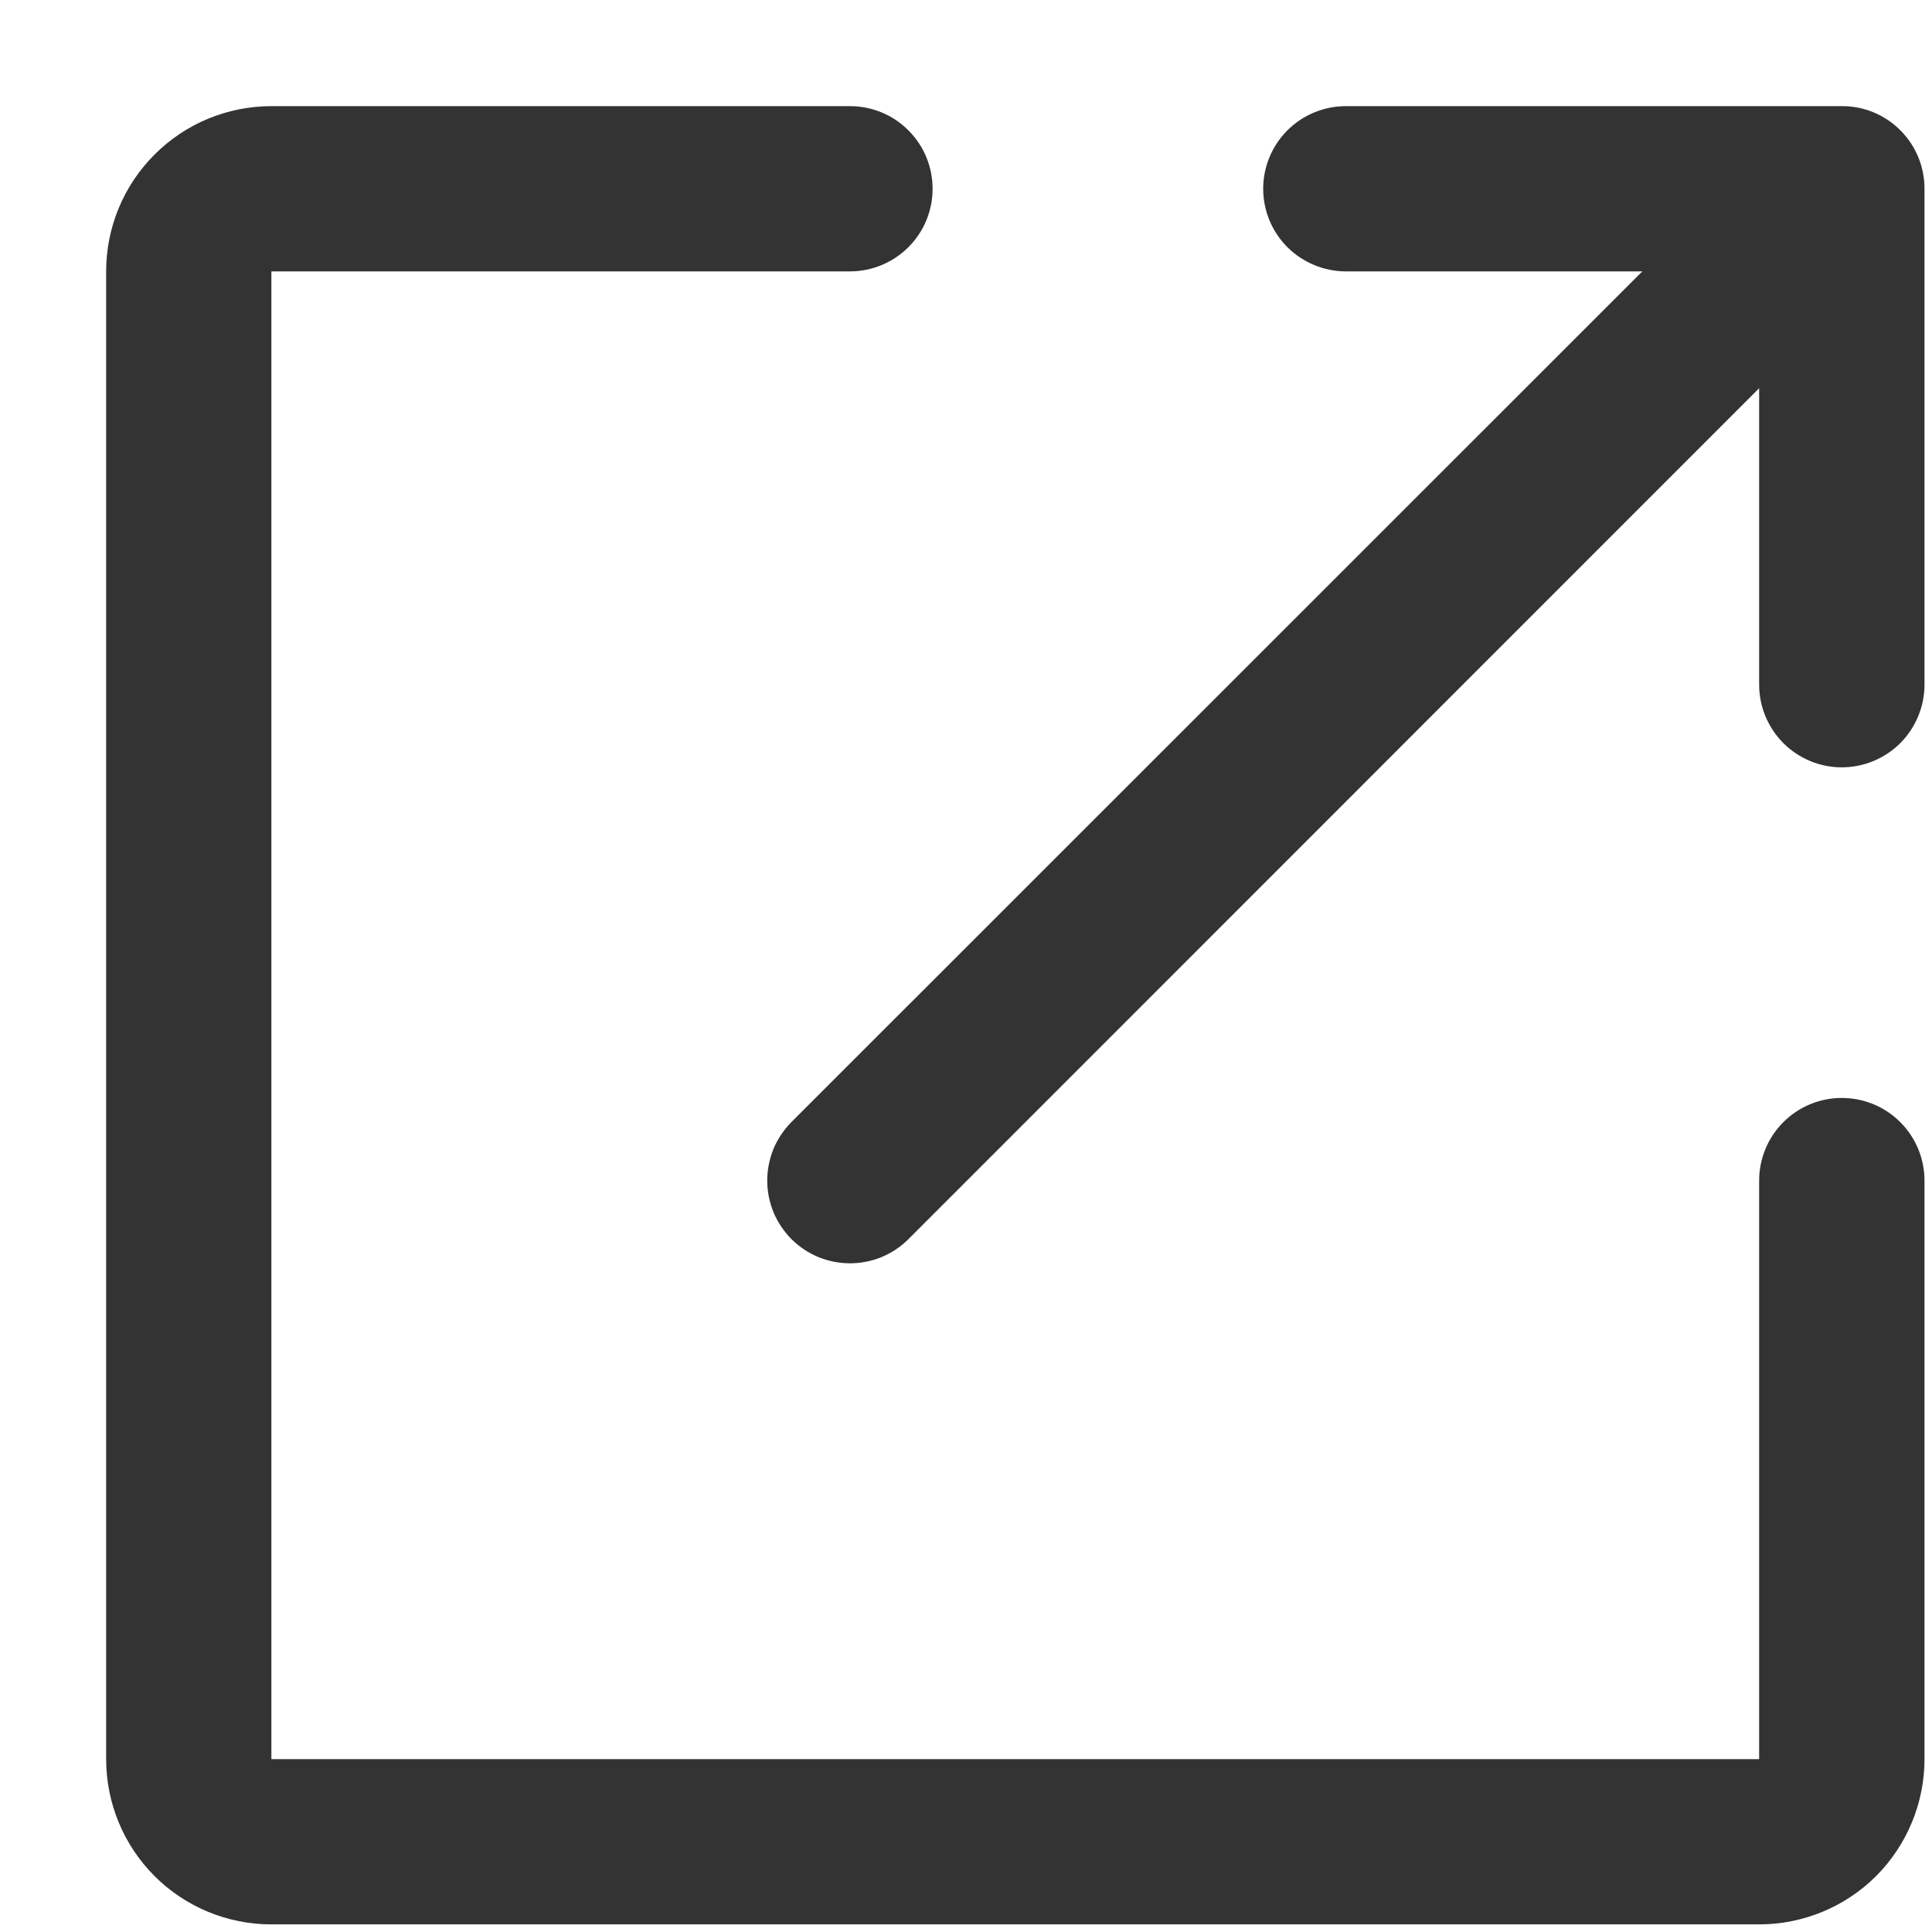 <svg width="17" height="17" viewBox="0 0 17 17" fill="none" xmlns="http://www.w3.org/2000/svg">
<path fill-rule="evenodd" clip-rule="evenodd" d="M2.388 0.934C2.002 0.934 1.632 1.087 1.36 1.36C1.087 1.632 0.934 2.002 0.934 2.388V15.479C0.934 15.865 1.087 16.235 1.36 16.508C1.632 16.78 2.002 16.933 2.388 16.933H15.479C15.865 16.933 16.235 16.78 16.508 16.508C16.78 16.235 16.934 15.865 16.934 15.479V10.388C16.934 10.195 16.857 10.01 16.721 9.874C16.584 9.737 16.399 9.661 16.206 9.661C16.013 9.661 15.829 9.737 15.692 9.874C15.556 10.01 15.479 10.195 15.479 10.388V15.479H2.388V2.388H7.479C7.672 2.388 7.857 2.311 7.993 2.175C8.13 2.039 8.206 1.854 8.206 1.661C8.206 1.468 8.13 1.283 7.993 1.147C7.857 1.01 7.672 0.934 7.479 0.934H2.388ZM16.721 1.146C16.857 1.281 16.933 1.465 16.934 1.656V6.024C16.934 6.217 16.857 6.402 16.721 6.539C16.584 6.675 16.399 6.752 16.206 6.752C16.013 6.752 15.829 6.675 15.692 6.539C15.556 6.402 15.479 6.217 15.479 6.024V3.416L7.994 10.903C7.926 10.971 7.846 11.024 7.758 11.061C7.669 11.097 7.575 11.116 7.479 11.116C7.383 11.116 7.289 11.097 7.2 11.061C7.112 11.024 7.032 10.971 6.964 10.903C6.897 10.835 6.843 10.755 6.806 10.667C6.77 10.578 6.751 10.484 6.751 10.388C6.751 10.293 6.77 10.198 6.806 10.109C6.843 10.021 6.897 9.941 6.964 9.873L14.451 2.388H11.843C11.65 2.388 11.465 2.311 11.328 2.175C11.192 2.039 11.115 1.854 11.115 1.661C11.115 1.468 11.192 1.283 11.328 1.147C11.465 1.01 11.65 0.934 11.843 0.934H16.206C16.302 0.933 16.397 0.952 16.485 0.988C16.573 1.025 16.654 1.078 16.721 1.146Z" fill="#333333"/>
</svg>
